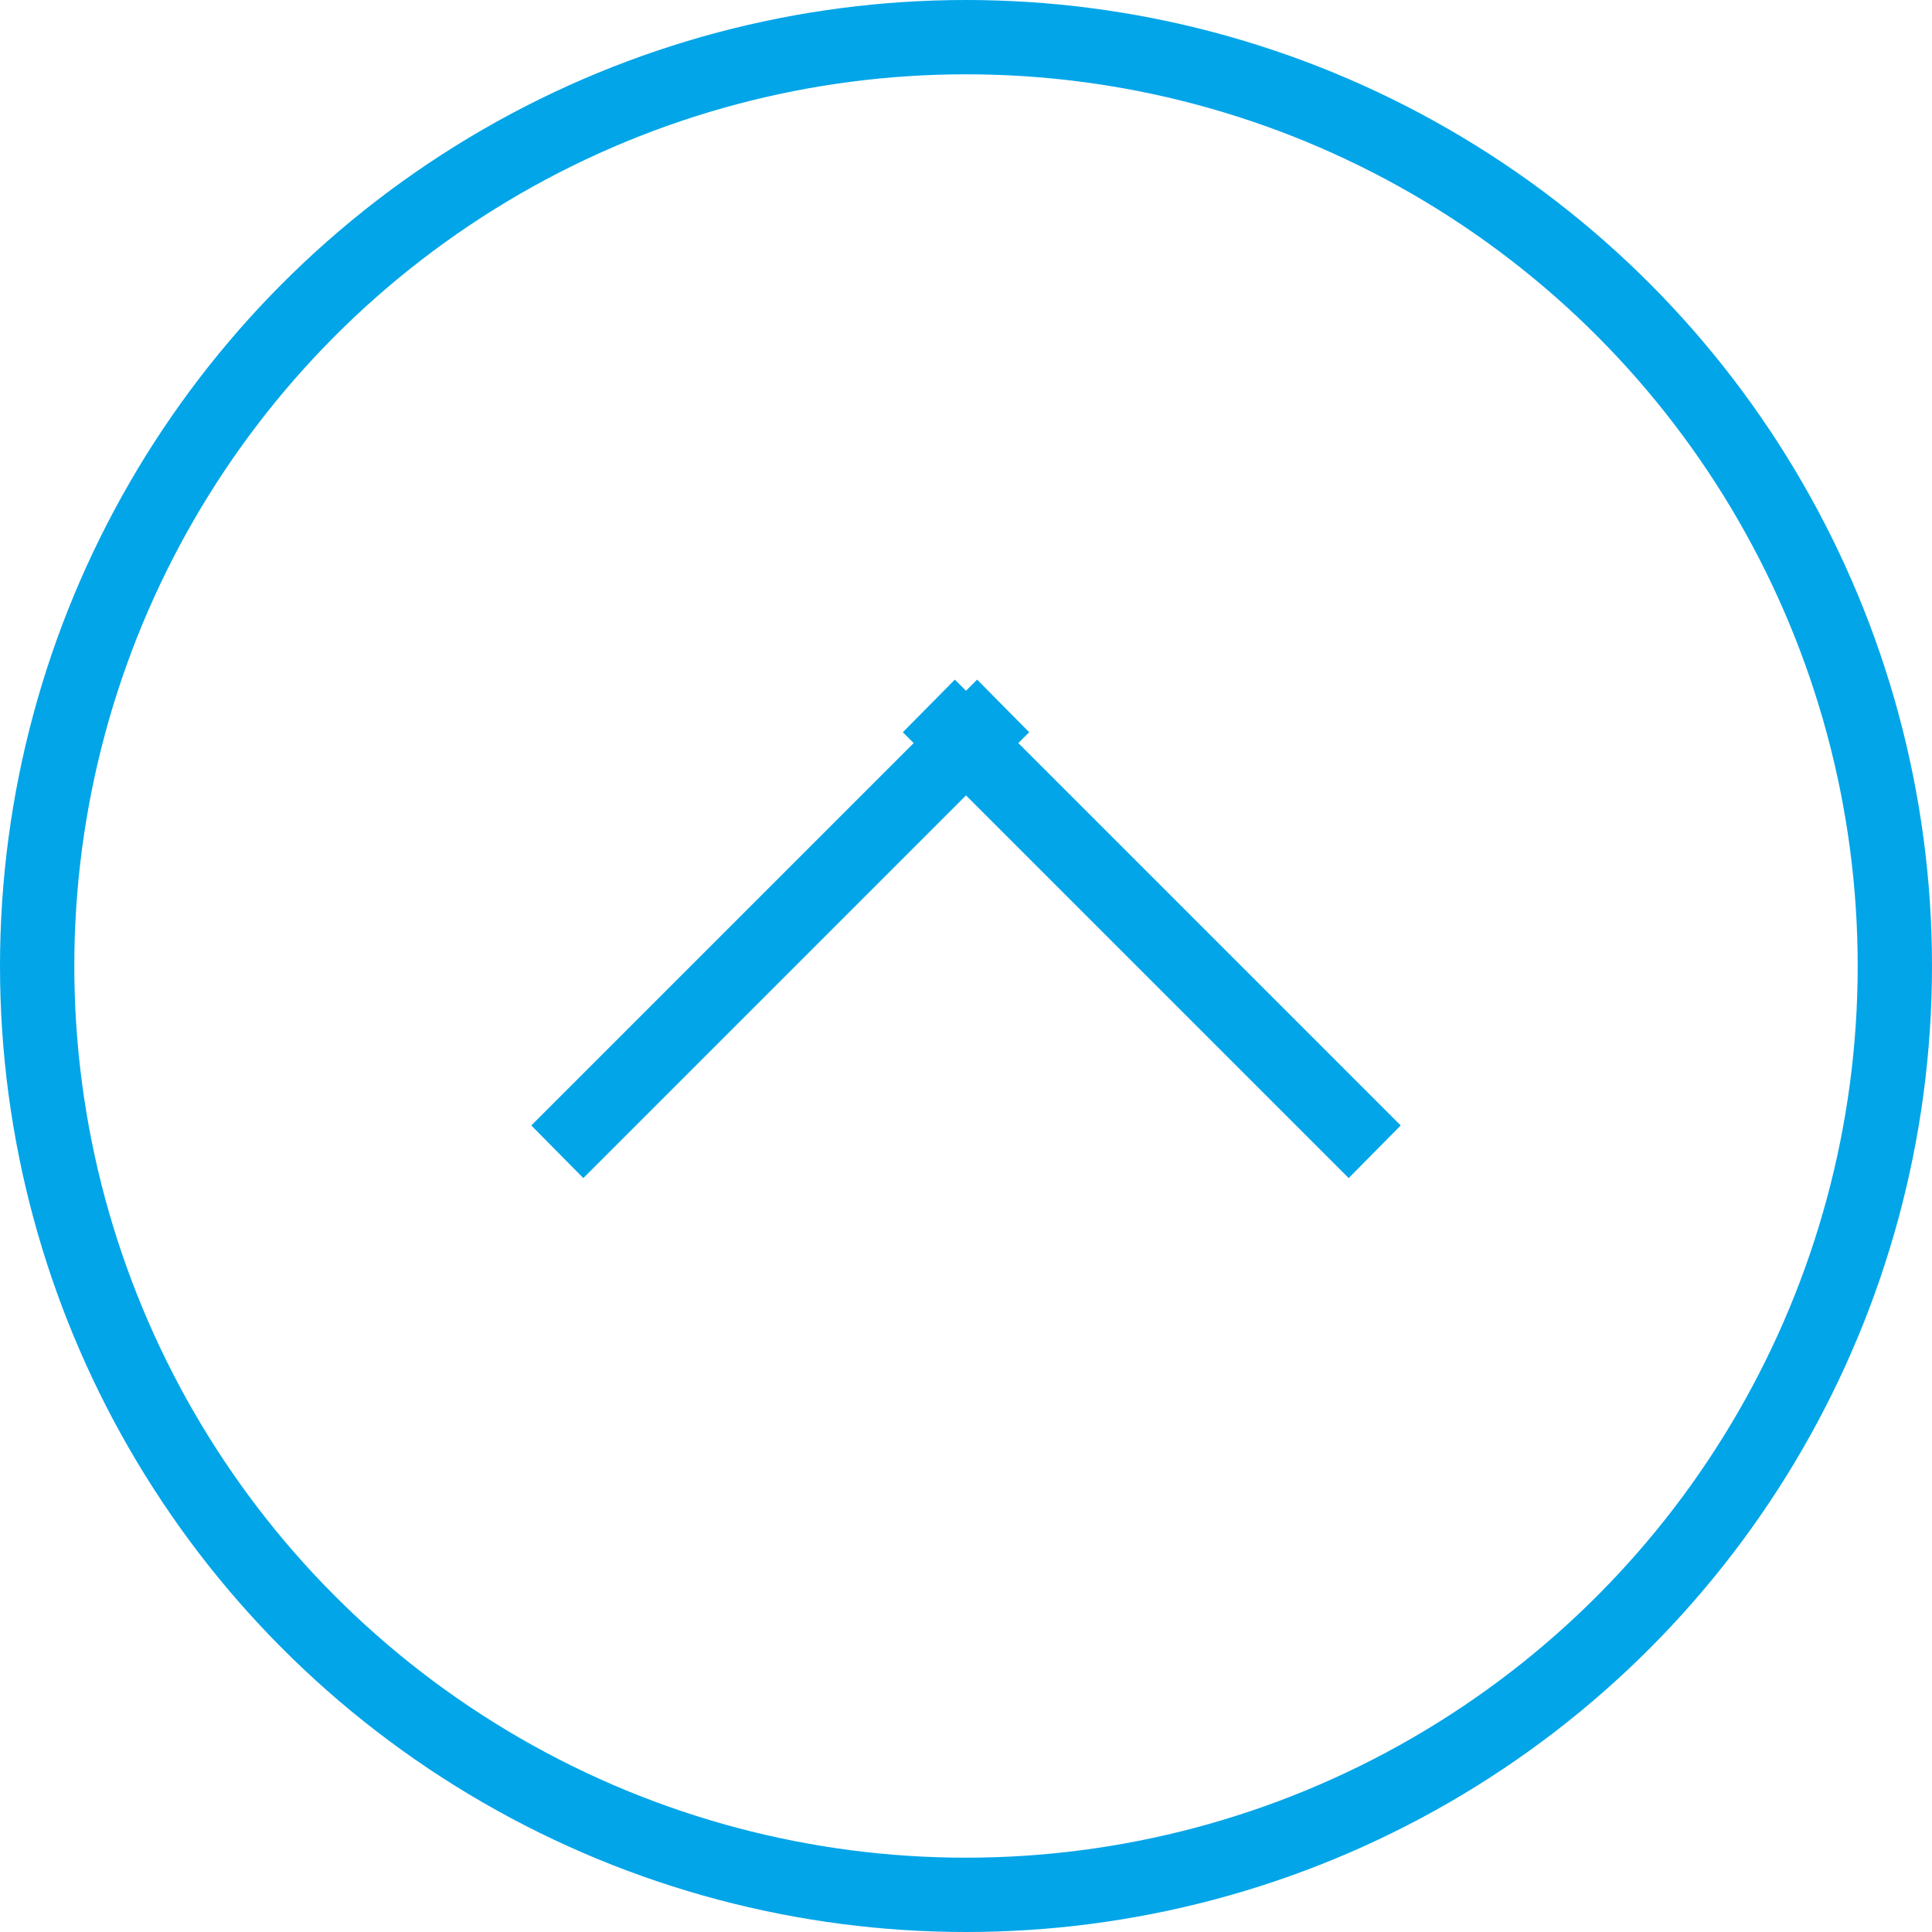 <svg id="collapse-panel-button" xmlns="http://www.w3.org/2000/svg" width="26" height="26" viewBox="0 0 26 26">
  <defs>
    <style>
      .cls-1 {
        fill: none;
        stroke: #02a5e8;
        stroke-width: 1px;
      }

      .cls-2 {
        fill: #02a5e8;
        fill-rule: evenodd;
      }
    </style>
  </defs>
  <circle id="Ellipse_1_copy" data-name="Ellipse 1 copy" class="cls-1" cx="13" cy="13" r="12.5"/>
  <path class="cls-2" d="M1052.35,210.354l-0.7-.708,6-6,0.7,0.708Z" transform="translate(-1044.5 -194.5)"/>
  <path class="cls-2" d="M1063.35,209.646l-0.7.708-6-6,0.7-.708Z" transform="translate(-1044.5 -194.5)"/>
</svg>
